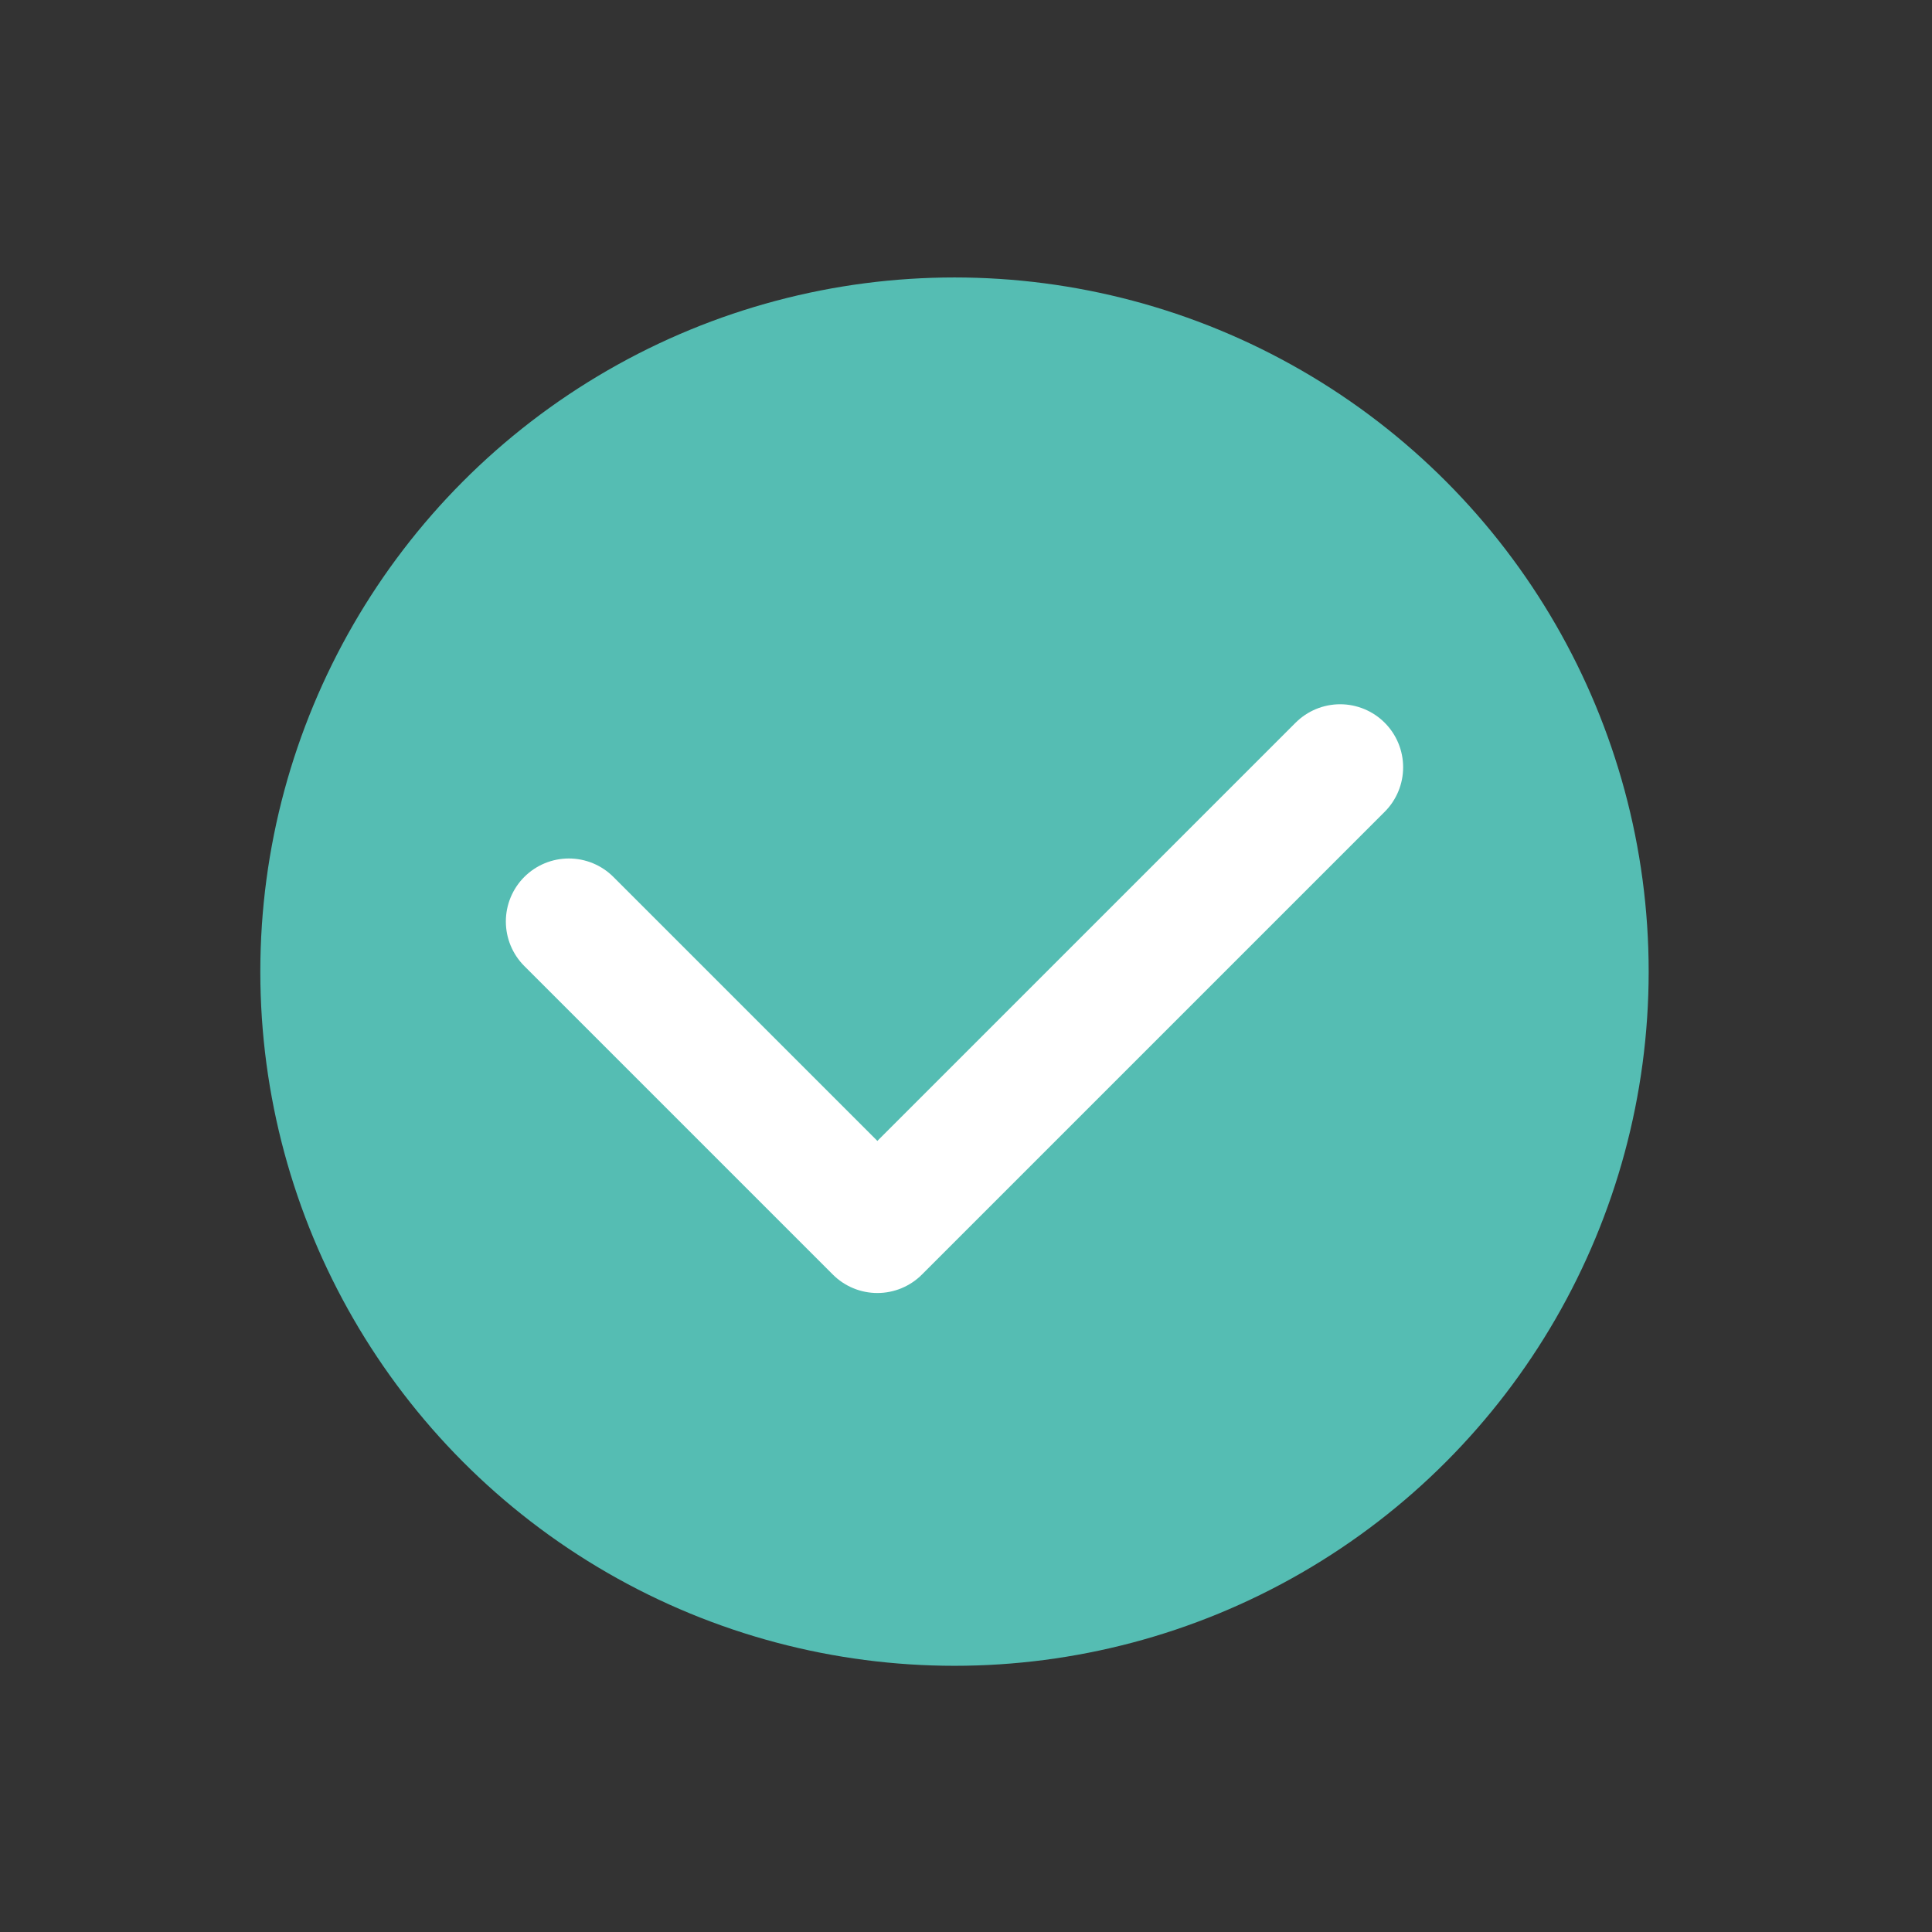 <svg width="23" height="23" viewBox="0 0 23 23" fill="none" xmlns="http://www.w3.org/2000/svg">
<rect x="0" y="0" width="23" height="23" fill="#333333" stroke="none"/>
<circle cx="11.363" cy="11.567" r="8.264" fill="#55BDB3"/>
<path d="M6.772 10.97L10.445 14.643L15.954 9.134" stroke="white" stroke-width="1.5" stroke-linecap="round" stroke-linejoin="round"/>
</svg>
